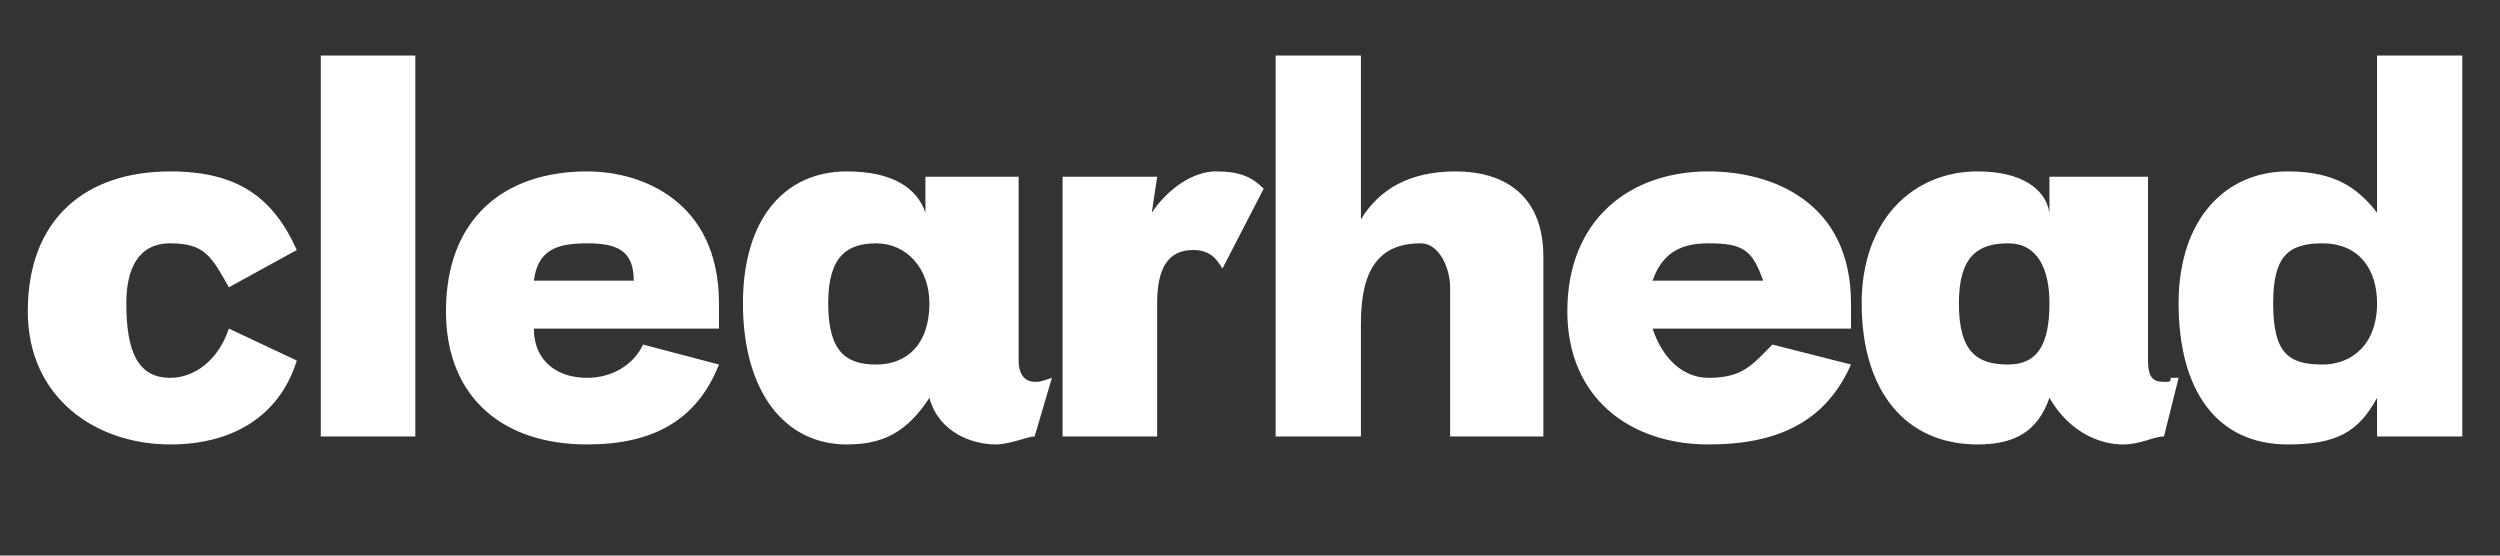 <?xml version="1.0" encoding="UTF-8" standalone="no"?>
<svg width="90px" height="20px" viewBox="0 0 90 20" version="1.1" xmlns="http://www.w3.org/2000/svg" xmlns:xlink="http://www.w3.org/1999/xlink" xmlns:sketch="http://www.bohemiancoding.com/sketch/ns">
    <rect x="0" y="0" width="90" height="20" fill="#333333" stroke="none"/>
    <!-- Generator: Sketch Beta 3.3.2 (12041) - http://www.bohemiancoding.com/sketch -->
    <title>ch-type</title>
    <desc>Created with Sketch Beta.</desc>
    <defs></defs>
    <g id="Page-1" stroke="none" stroke-width="1" fill="none" fill-rule="evenodd" sketch:type="MSPage">
        <g id="ch-type" sketch:type="MSArtboardGroup" fill="#ffffff">
            <path d="M6.13,6.171 C8.527,6.171 9.822,7.082 10.685,9 L8.24,10.342 C7.617,9.24 7.377,8.76 6.13,8.76 C4.98,8.76 4.548,9.671 4.548,10.918 C4.548,12.692 4.98,13.602 6.13,13.602 C6.993,13.602 7.856,12.979 8.24,11.829 L10.685,12.979 C10.11,14.849 8.527,16 6.13,16 C3.445,16 1,14.322 1,11.205 C1,7.897 3.062,6.171 6.13,6.171 L6.13,6.171 Z M11.548,2 L14.952,2 L14.952,15.712 L11.548,15.712 L11.548,2 Z M23.15,12.404 L25.883,13.123 C25.068,15.185 23.438,16 21.137,16 C18.116,16 16.055,14.322 16.055,11.205 C16.055,7.897 18.116,6.171 21.137,6.171 C23.15,6.171 25.883,7.274 25.883,10.918 L25.883,11.829 L19.219,11.829 C19.219,12.979 20.034,13.602 21.137,13.602 C22.048,13.602 22.815,13.123 23.15,12.404 L23.15,12.404 Z M21.137,8.76 C20.034,8.76 19.363,9 19.219,10.103 L22.815,10.103 C22.815,9 22.191,8.76 21.137,8.76 L21.137,8.76 Z M37.869,13.602 L37.246,15.712 C37.006,15.712 36.335,16 35.856,16 C34.993,16 33.794,15.568 33.459,14.322 C32.644,15.568 31.781,16 30.486,16 C28.233,16 26.746,14.082 26.746,10.918 C26.746,7.897 28.233,6.171 30.486,6.171 C32.164,6.171 33.027,6.794 33.315,7.657 L33.315,6.363 L36.671,6.363 L36.671,12.979 C36.671,13.602 37.006,13.746 37.246,13.746 C37.438,13.746 37.438,13.746 37.869,13.602 L37.869,13.602 Z M31.541,8.76 C30.486,8.76 29.815,9.24 29.815,10.918 C29.815,12.692 30.486,13.123 31.541,13.123 C32.644,13.123 33.459,12.404 33.459,10.918 C33.459,9.671 32.644,8.76 31.541,8.76 L31.541,8.76 Z M38.253,6.363 L41.657,6.363 L41.465,7.657 C42.04,6.794 42.952,6.171 43.767,6.171 C44.63,6.171 45.061,6.363 45.493,6.794 L44.006,9.671 C43.767,9.24 43.479,9 42.952,9 C42.04,9 41.657,9.671 41.657,10.918 L41.657,15.712 L38.253,15.712 L38.253,6.363 L38.253,6.363 Z M45.924,2 L48.993,2 L48.993,7.897 C49.664,6.794 50.766,6.171 52.397,6.171 C54.218,6.171 55.561,7.082 55.561,9.24 L55.561,15.712 L52.205,15.712 L52.205,10.342 C52.205,9.671 51.821,8.76 51.15,8.76 C49.664,8.76 48.993,9.671 48.993,11.637 L48.993,15.712 L45.924,15.712 L45.924,2 L45.924,2 Z M63.807,12.404 L66.636,13.123 C65.725,15.185 63.999,16 61.506,16 C58.677,16 56.424,14.322 56.424,11.205 C56.424,7.897 58.677,6.171 61.506,6.171 C63.807,6.171 66.636,7.274 66.636,10.918 L66.636,11.829 L59.492,11.829 C59.876,12.979 60.643,13.602 61.506,13.602 C62.753,13.602 63.088,13.123 63.807,12.404 L63.807,12.404 Z M61.506,8.76 C60.643,8.76 59.876,9 59.492,10.103 L63.472,10.103 C63.088,9 62.753,8.76 61.506,8.76 L61.506,8.76 Z M78.143,13.602 L78.43,13.602 L77.903,15.712 C77.52,15.712 77.088,16 76.417,16 C75.602,16 74.499,15.568 73.78,14.322 C73.348,15.568 72.485,16 71.191,16 C68.602,16 67.02,14.082 67.02,10.918 C67.02,7.897 68.889,6.171 71.191,6.171 C72.773,6.171 73.636,6.794 73.78,7.657 L73.78,6.363 L77.328,6.363 L77.328,12.979 C77.328,13.602 77.52,13.746 77.903,13.746 C78.143,13.746 78.143,13.746 78.143,13.602 L78.143,13.602 Z M72.293,8.76 C71.191,8.76 70.52,9.24 70.52,10.918 C70.52,12.692 71.191,13.123 72.293,13.123 C73.348,13.123 73.78,12.404 73.78,10.918 C73.78,9.671 73.348,8.76 72.293,8.76 L72.293,8.76 Z M82.362,6.171 C84.088,6.171 84.903,6.794 85.574,7.657 L85.574,2 L88.643,2 L88.643,15.712 L85.574,15.712 L85.574,14.322 C84.903,15.568 84.088,16 82.362,16 C79.821,16 78.43,14.082 78.43,10.918 C78.43,7.897 80.109,6.171 82.362,6.171 L82.362,6.171 Z M83.608,8.76 C82.362,8.76 81.834,9.24 81.834,10.918 C81.834,12.692 82.362,13.123 83.608,13.123 C84.663,13.123 85.574,12.404 85.574,10.918 C85.574,9.671 84.903,8.76 83.608,8.76 L83.608,8.76 Z" id="letters" sketch:type="MSShapeGroup"></path>
        </g>
    </g>
</svg>